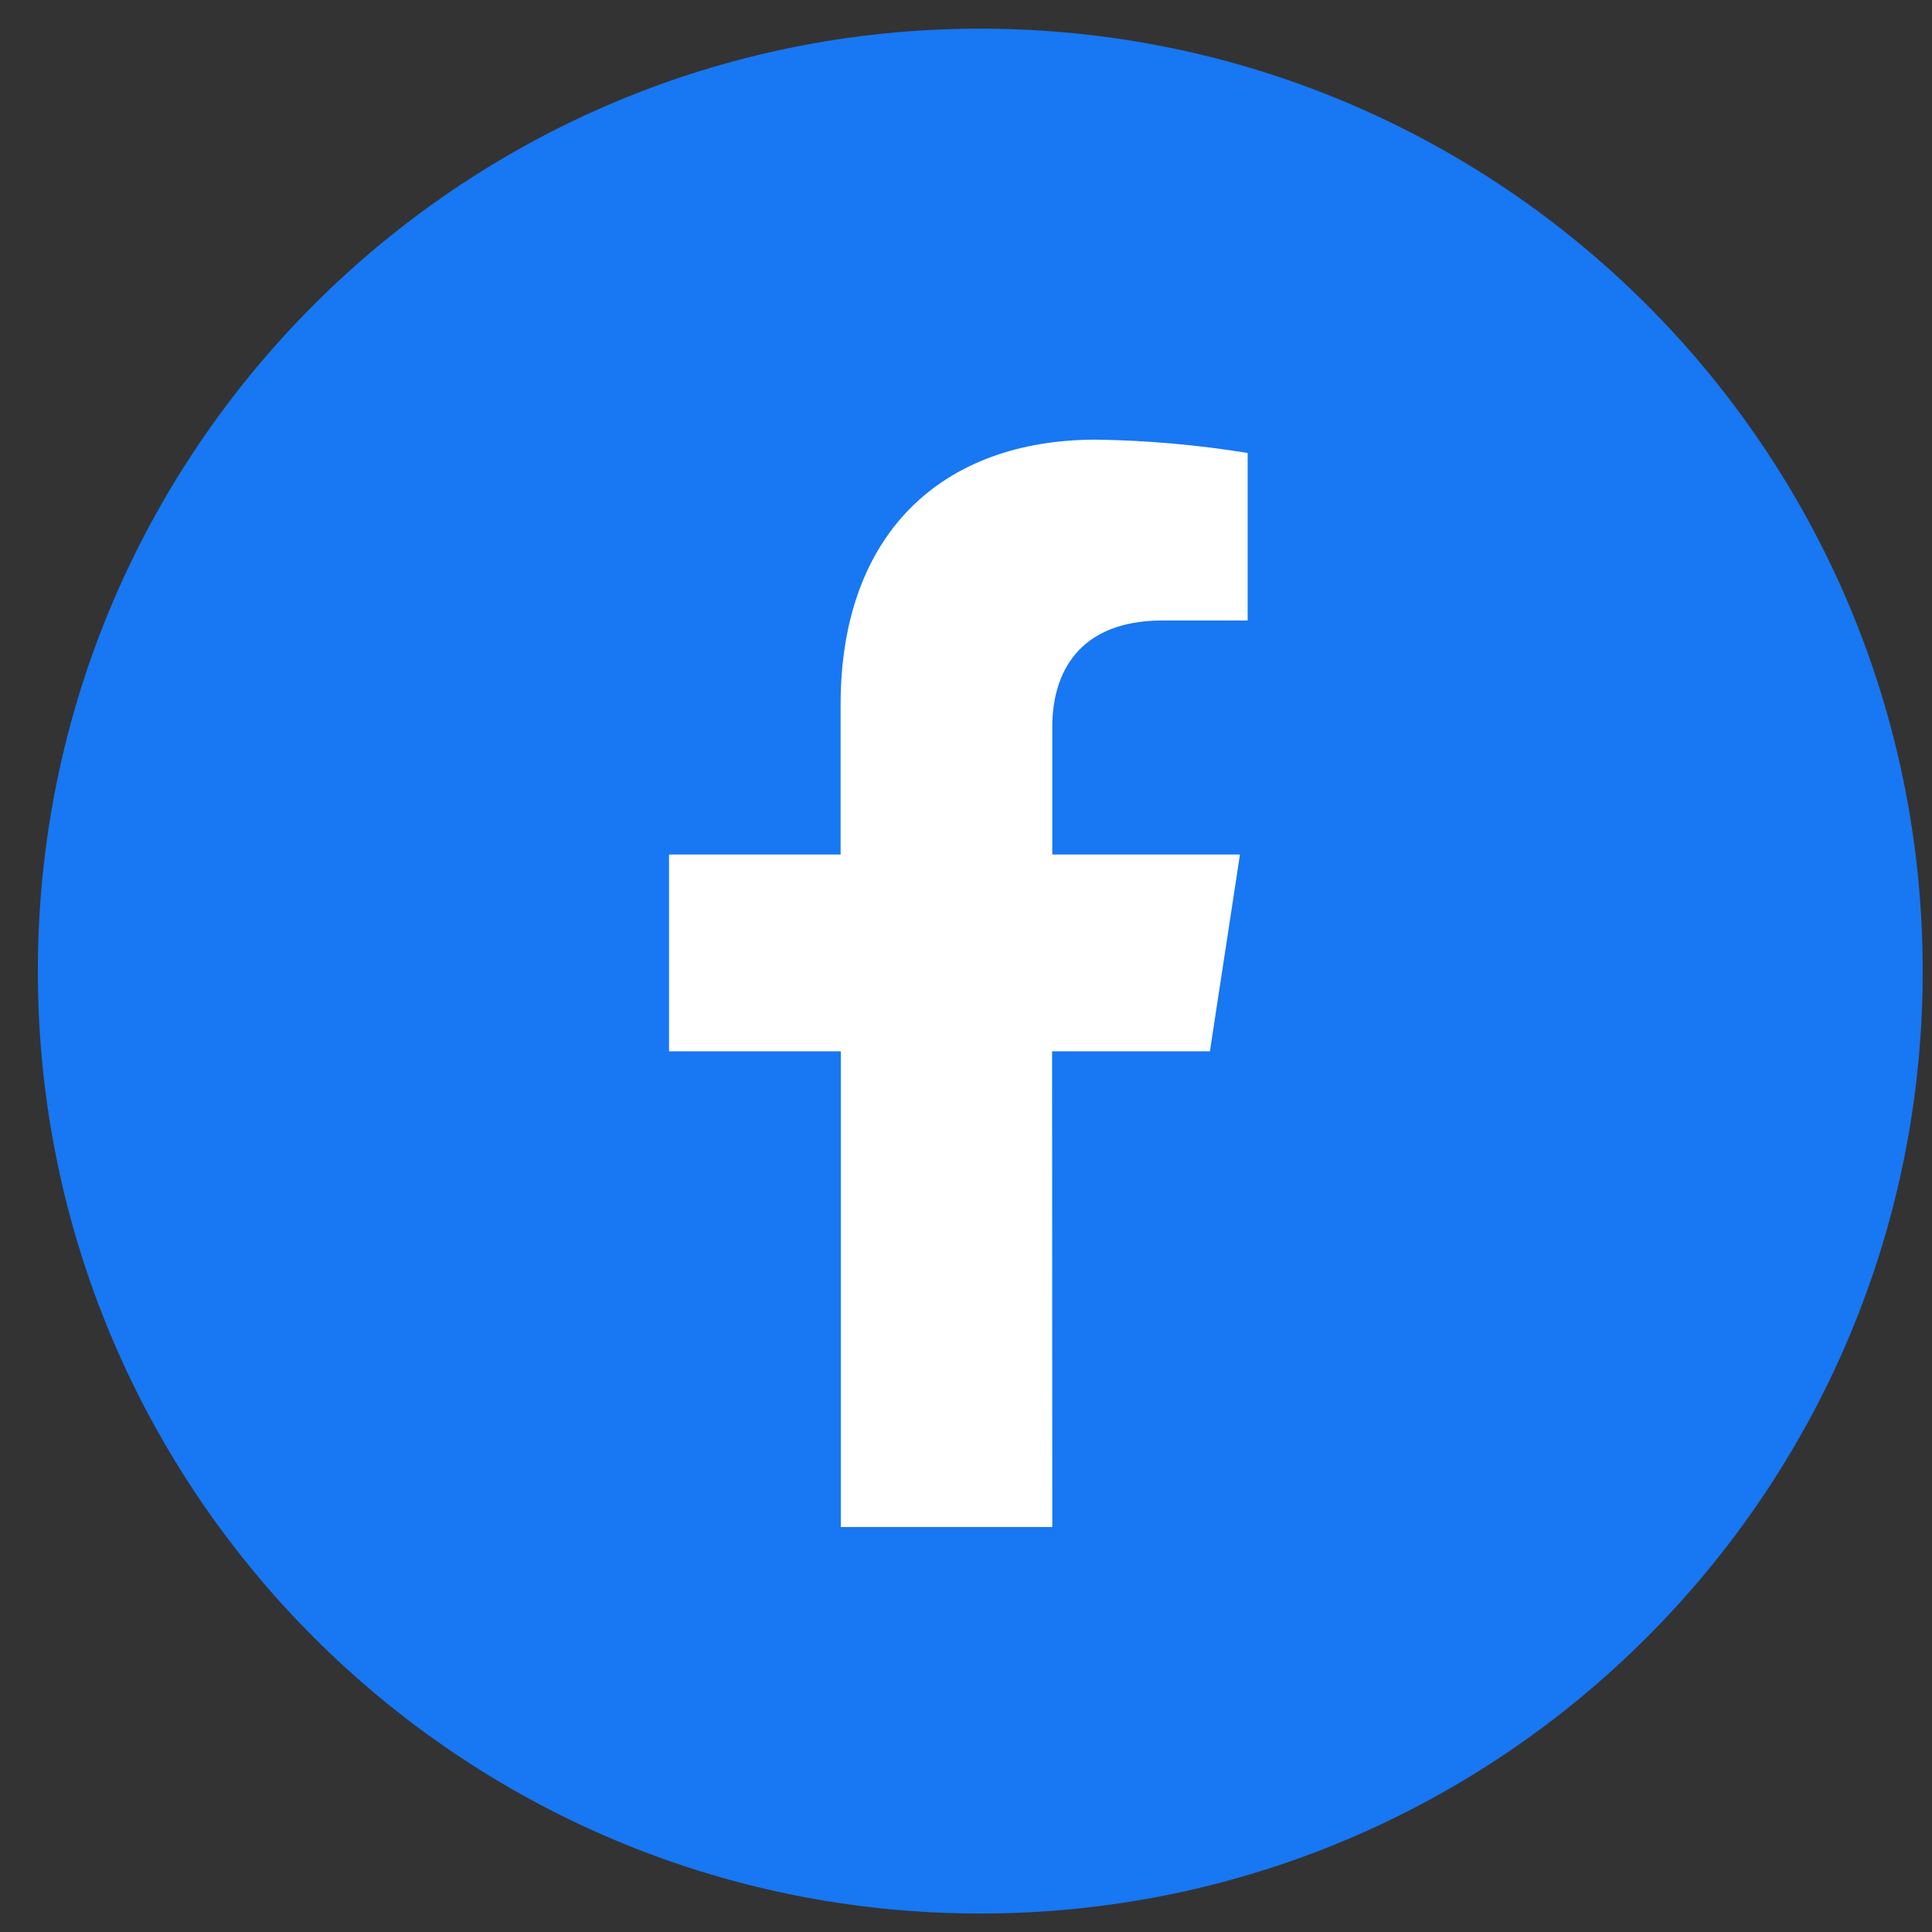 <svg width="41" height="41" viewBox="0 0 41 41" fill="none" xmlns="http://www.w3.org/2000/svg">
<rect x="0" y="0" width="41" height="41" fill="#333333" stroke="none"/>
<g clip-path="url(#clip0_7814_2823)">
<path d="M20.803 40.608C31.849 40.608 40.803 31.654 40.803 20.608C40.803 9.563 31.849 0.608 20.803 0.608C9.757 0.608 0.803 9.563 0.803 20.608C0.803 31.654 9.757 40.608 20.803 40.608Z" fill="#1877F2"/>
<path d="M22.327 22.311H25.676L26.314 18.134H22.331V15.425C22.331 14.283 22.889 13.168 24.671 13.168H26.477V9.613C25.414 9.44 24.34 9.345 23.262 9.33C19.983 9.33 17.839 11.33 17.839 14.952V18.134H14.198V22.311H17.843V32.405H22.331L22.327 22.311Z" fill="white"/>
</g>
<defs>
<clipPath id="clip0_7814_2823">
<rect width="40" height="40" fill="white" transform="translate(0.803 0.608)"/>
</clipPath>
</defs>
</svg>
